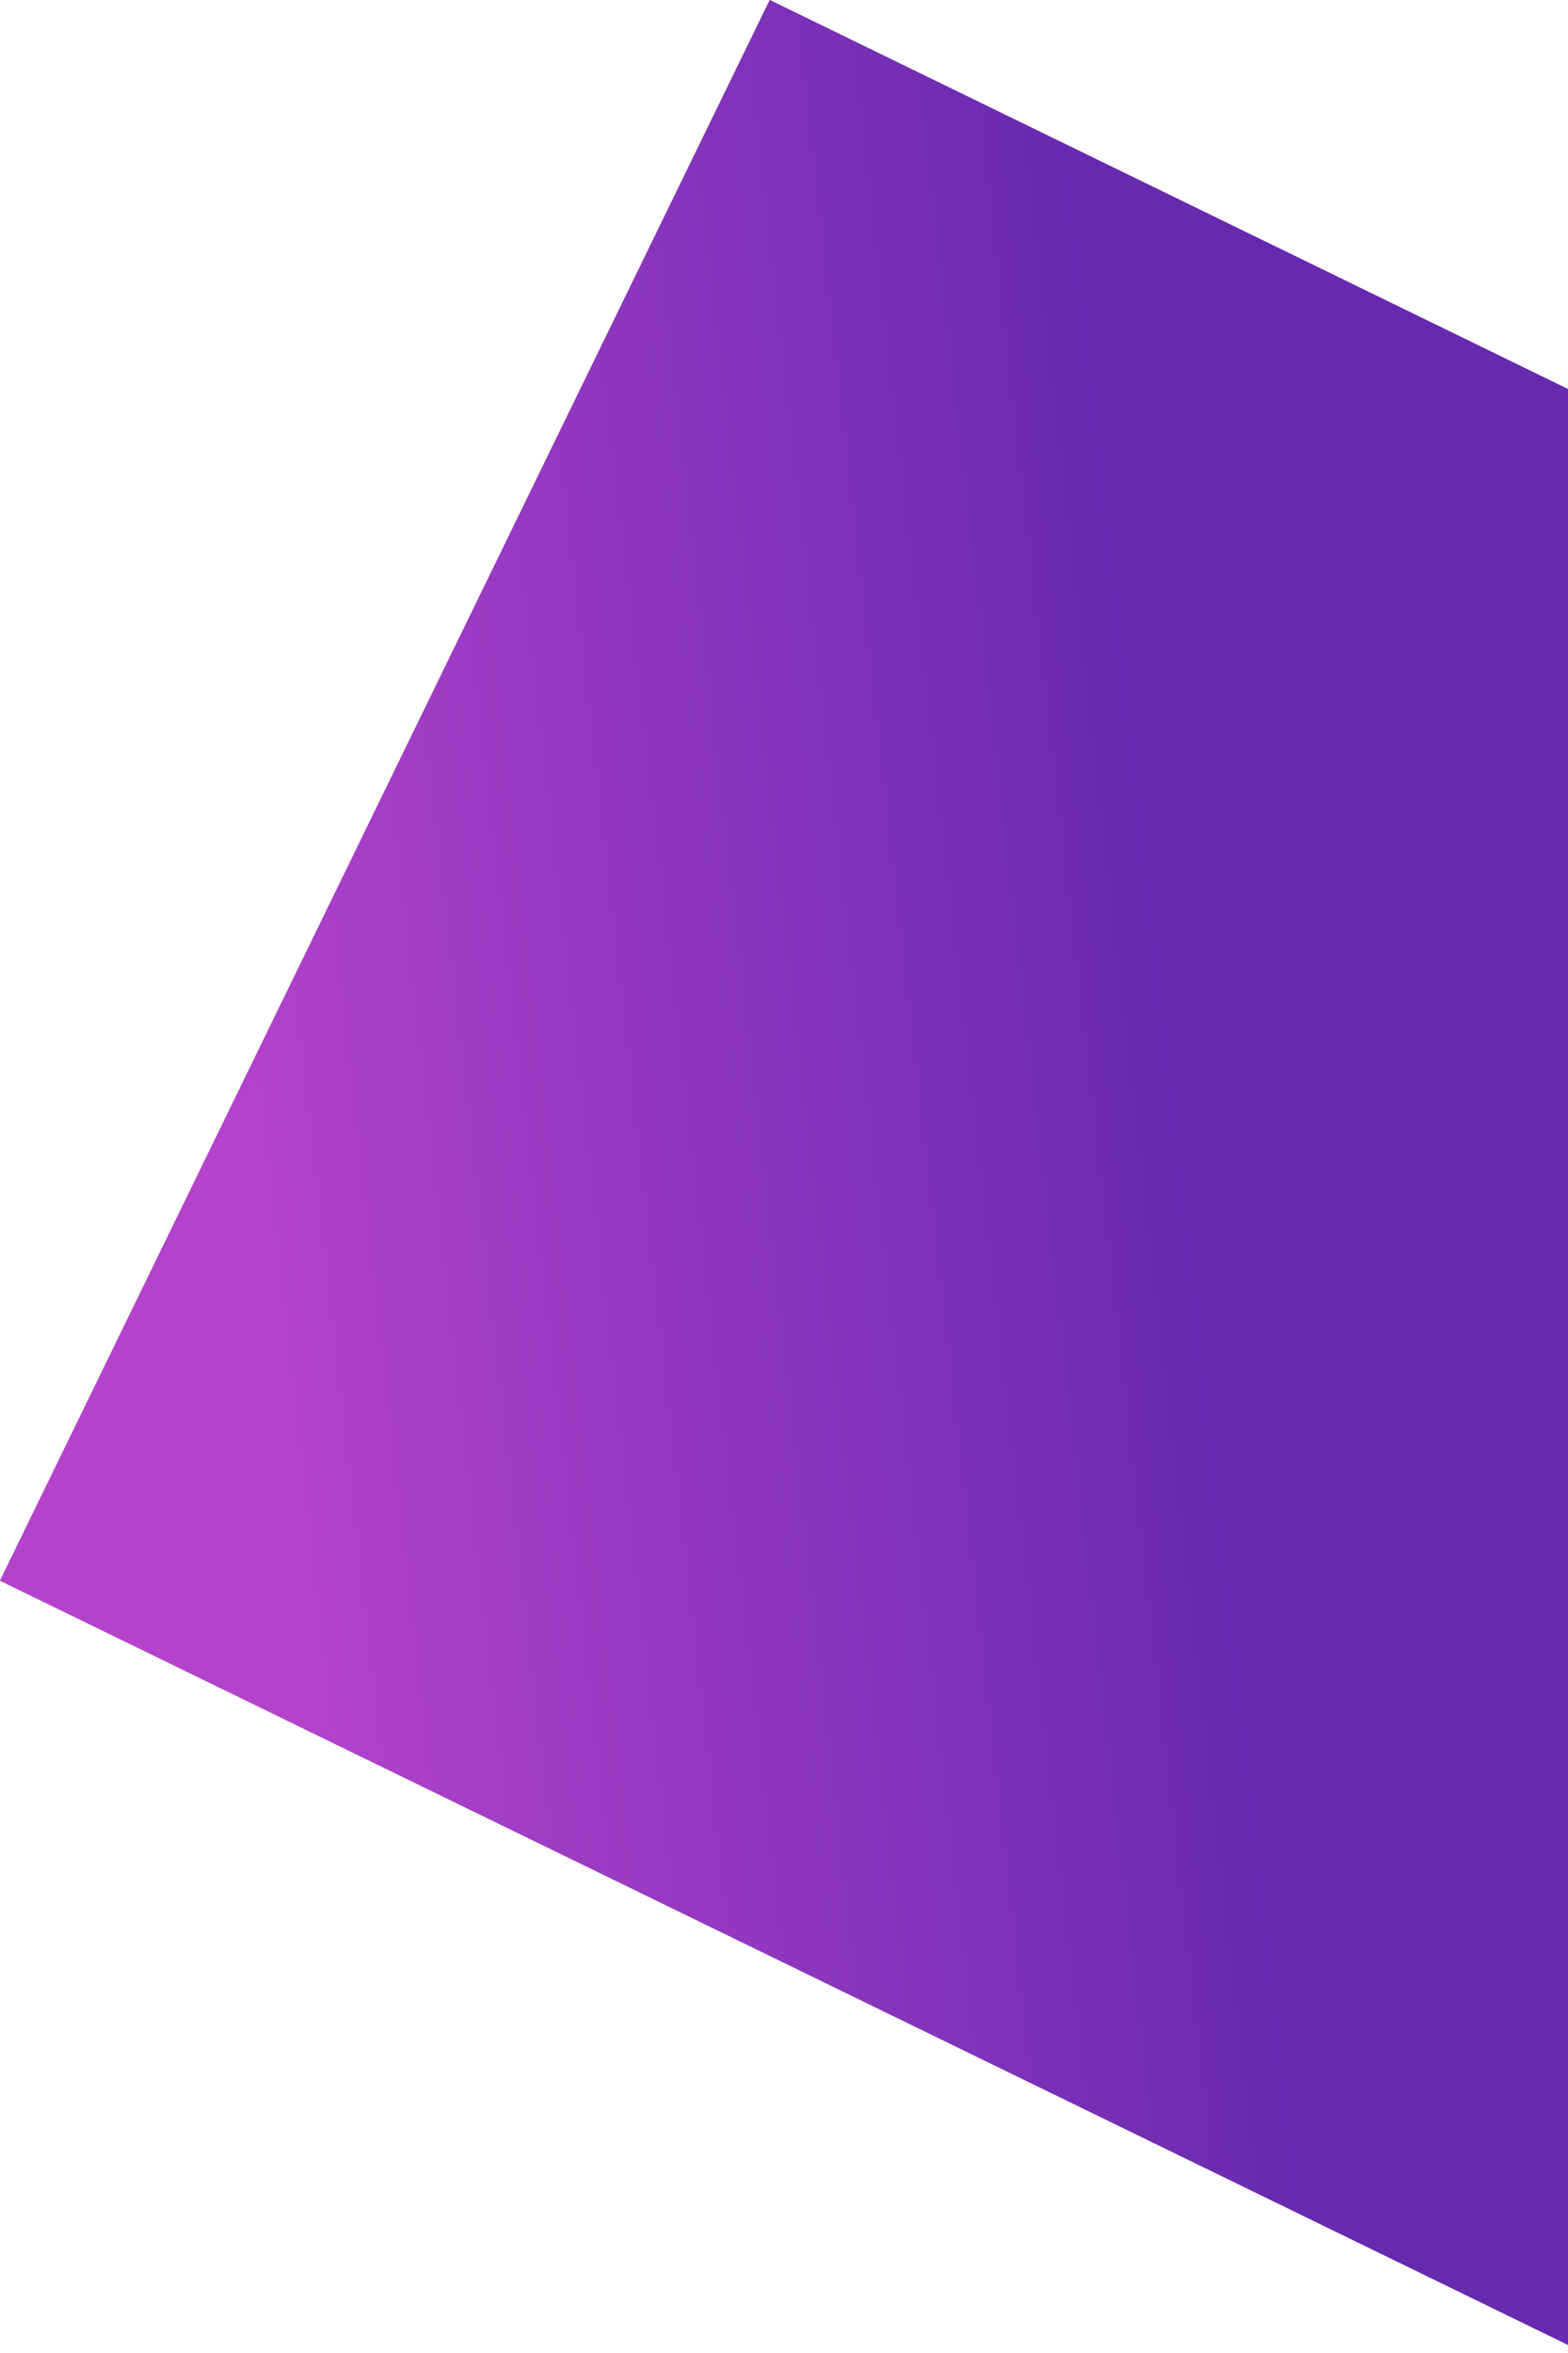 <svg width="420" height="630" viewBox="0 0 420 630" fill="none" xmlns="http://www.w3.org/2000/svg">
<rect x="423.219" y="629.4" width="470.77" height="470.771" transform="rotate(-154.026 423.219 629.4)" fill="#B443CC"/>
<rect x="423.219" y="629.4" width="470.77" height="470.771" transform="rotate(-154.026 423.219 629.4)" fill="url(#paint0_linear)"/>
<defs>
<linearGradient id="paint0_linear" x1="898.734" y1="770.023" x2="679.883" y2="909.148" gradientUnits="userSpaceOnUse">
<stop stop-color="#B443CC"/>
<stop offset="1" stop-color="#662AAF"/>
</linearGradient>
</defs>
</svg>
